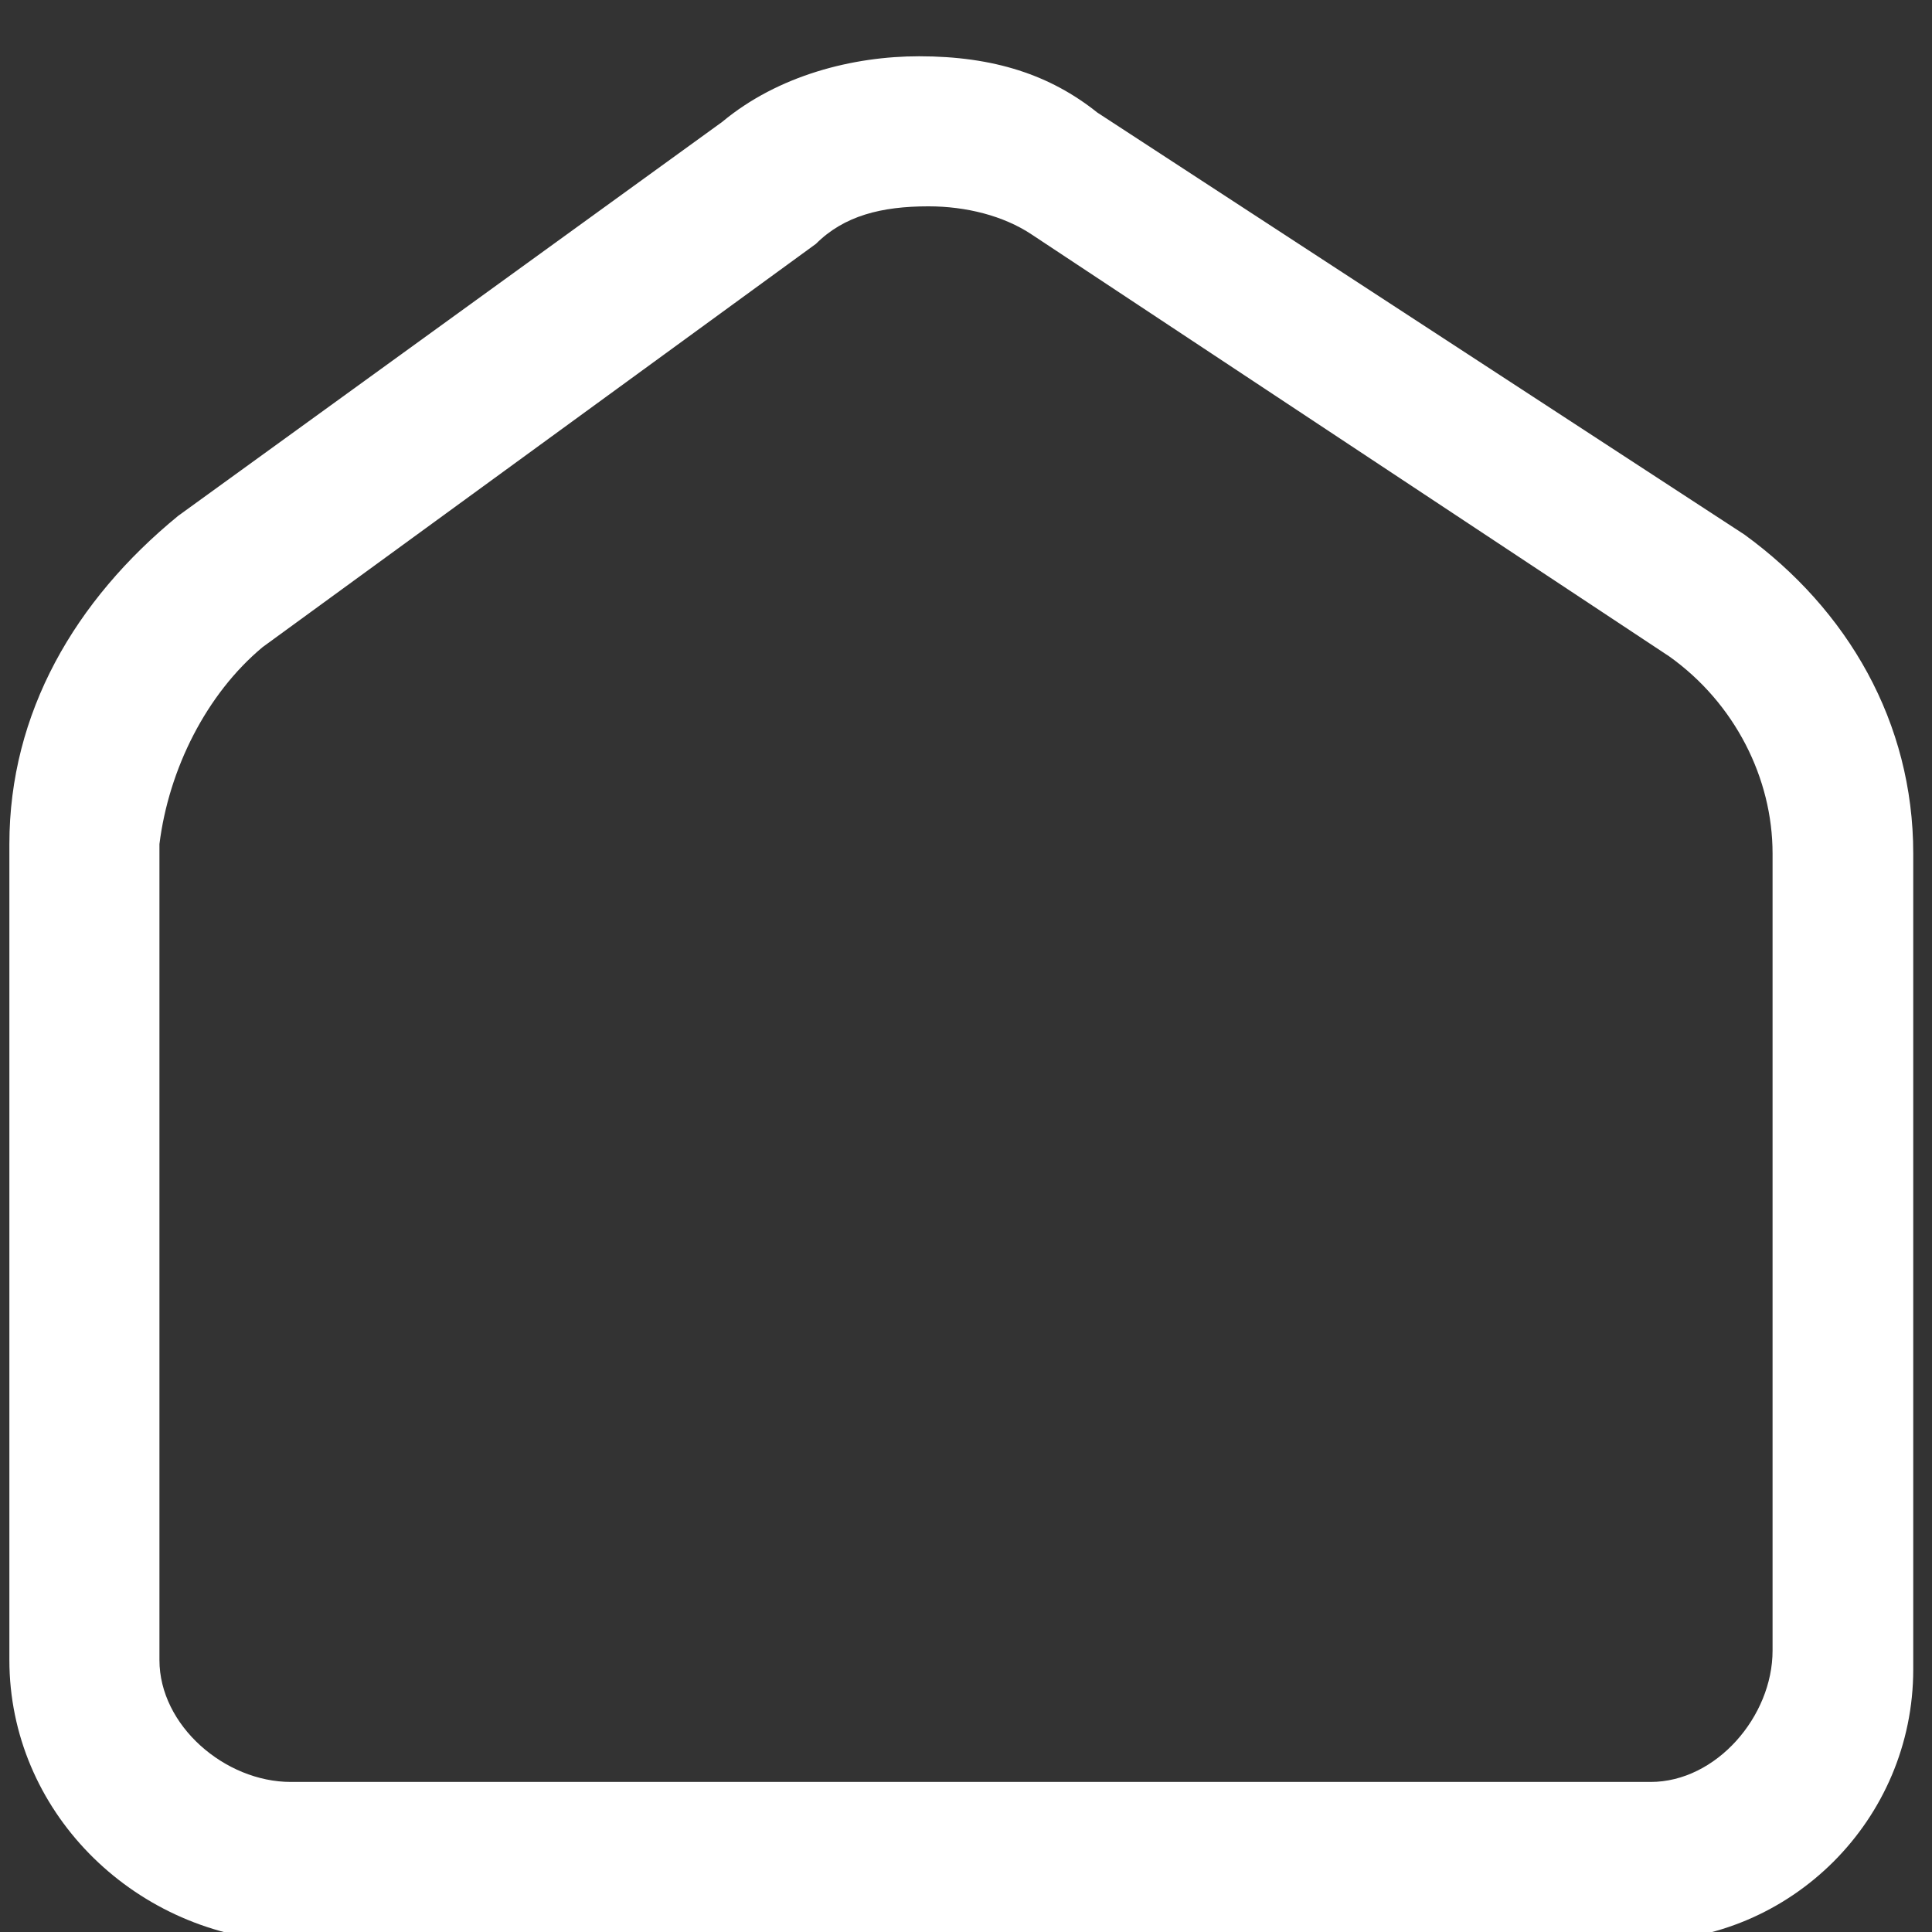 <?xml version="1.0" encoding="utf-8"?>
<!-- Generator: Adobe Illustrator 25.0.1, SVG Export Plug-In . SVG Version: 6.00 Build 0)  -->
<svg version="1.1" id="Layer_1" xmlns="http://www.w3.org/2000/svg" xmlns:xlink="http://www.w3.org/1999/xlink" x="0px" y="0px"
	 viewBox="0 0 20.6 20.6" style="enable-background:new 0 0 20.6 20.6;" xml:space="preserve">
<rect x="0" y="0" width="20.6" height="20.6" fill="#333333" stroke="none"/>
<style type="text/css">
	.st0{fill:#FFFFFF;}
</style>
<g id="home" transform="translate(73.02 -3.828)">
	<g id="Layer_2_1_" transform="translate(-73.02 3.828)">
		<path id="Path_204" class="st0" d="M9.9,2.2c0.4,0,0.8,0.1,1.1,0.3L17.8,7c0.7,0.5,1.1,1.3,1.1,2.1v8.5c0,0.7-0.6,1.4-1.3,1.4
			c0,0,0,0,0,0H3.1c-0.7,0-1.4-0.6-1.4-1.3c0,0,0,0,0,0V9c0.1-0.8,0.5-1.6,1.1-2.1l5.9-4.3C9,2.3,9.4,2.2,9.9,2.2 M9.8,0.6L9.8,0.6
			c-0.7,0-1.5,0.2-2.1,0.7L1.9,5.5C0.8,6.4,0.1,7.6,0.1,9v8.7c0,1.6,1.3,2.9,2.9,3c0,0,0,0,0,0h14.5c1.6,0,2.9-1.3,2.9-2.9l0,0V9.1
			c0-1.4-0.7-2.6-1.8-3.4l-6.9-4.5C11.2,0.8,10.6,0.6,9.8,0.6L9.8,0.6z"/>
	</g>
</g>
</svg>
